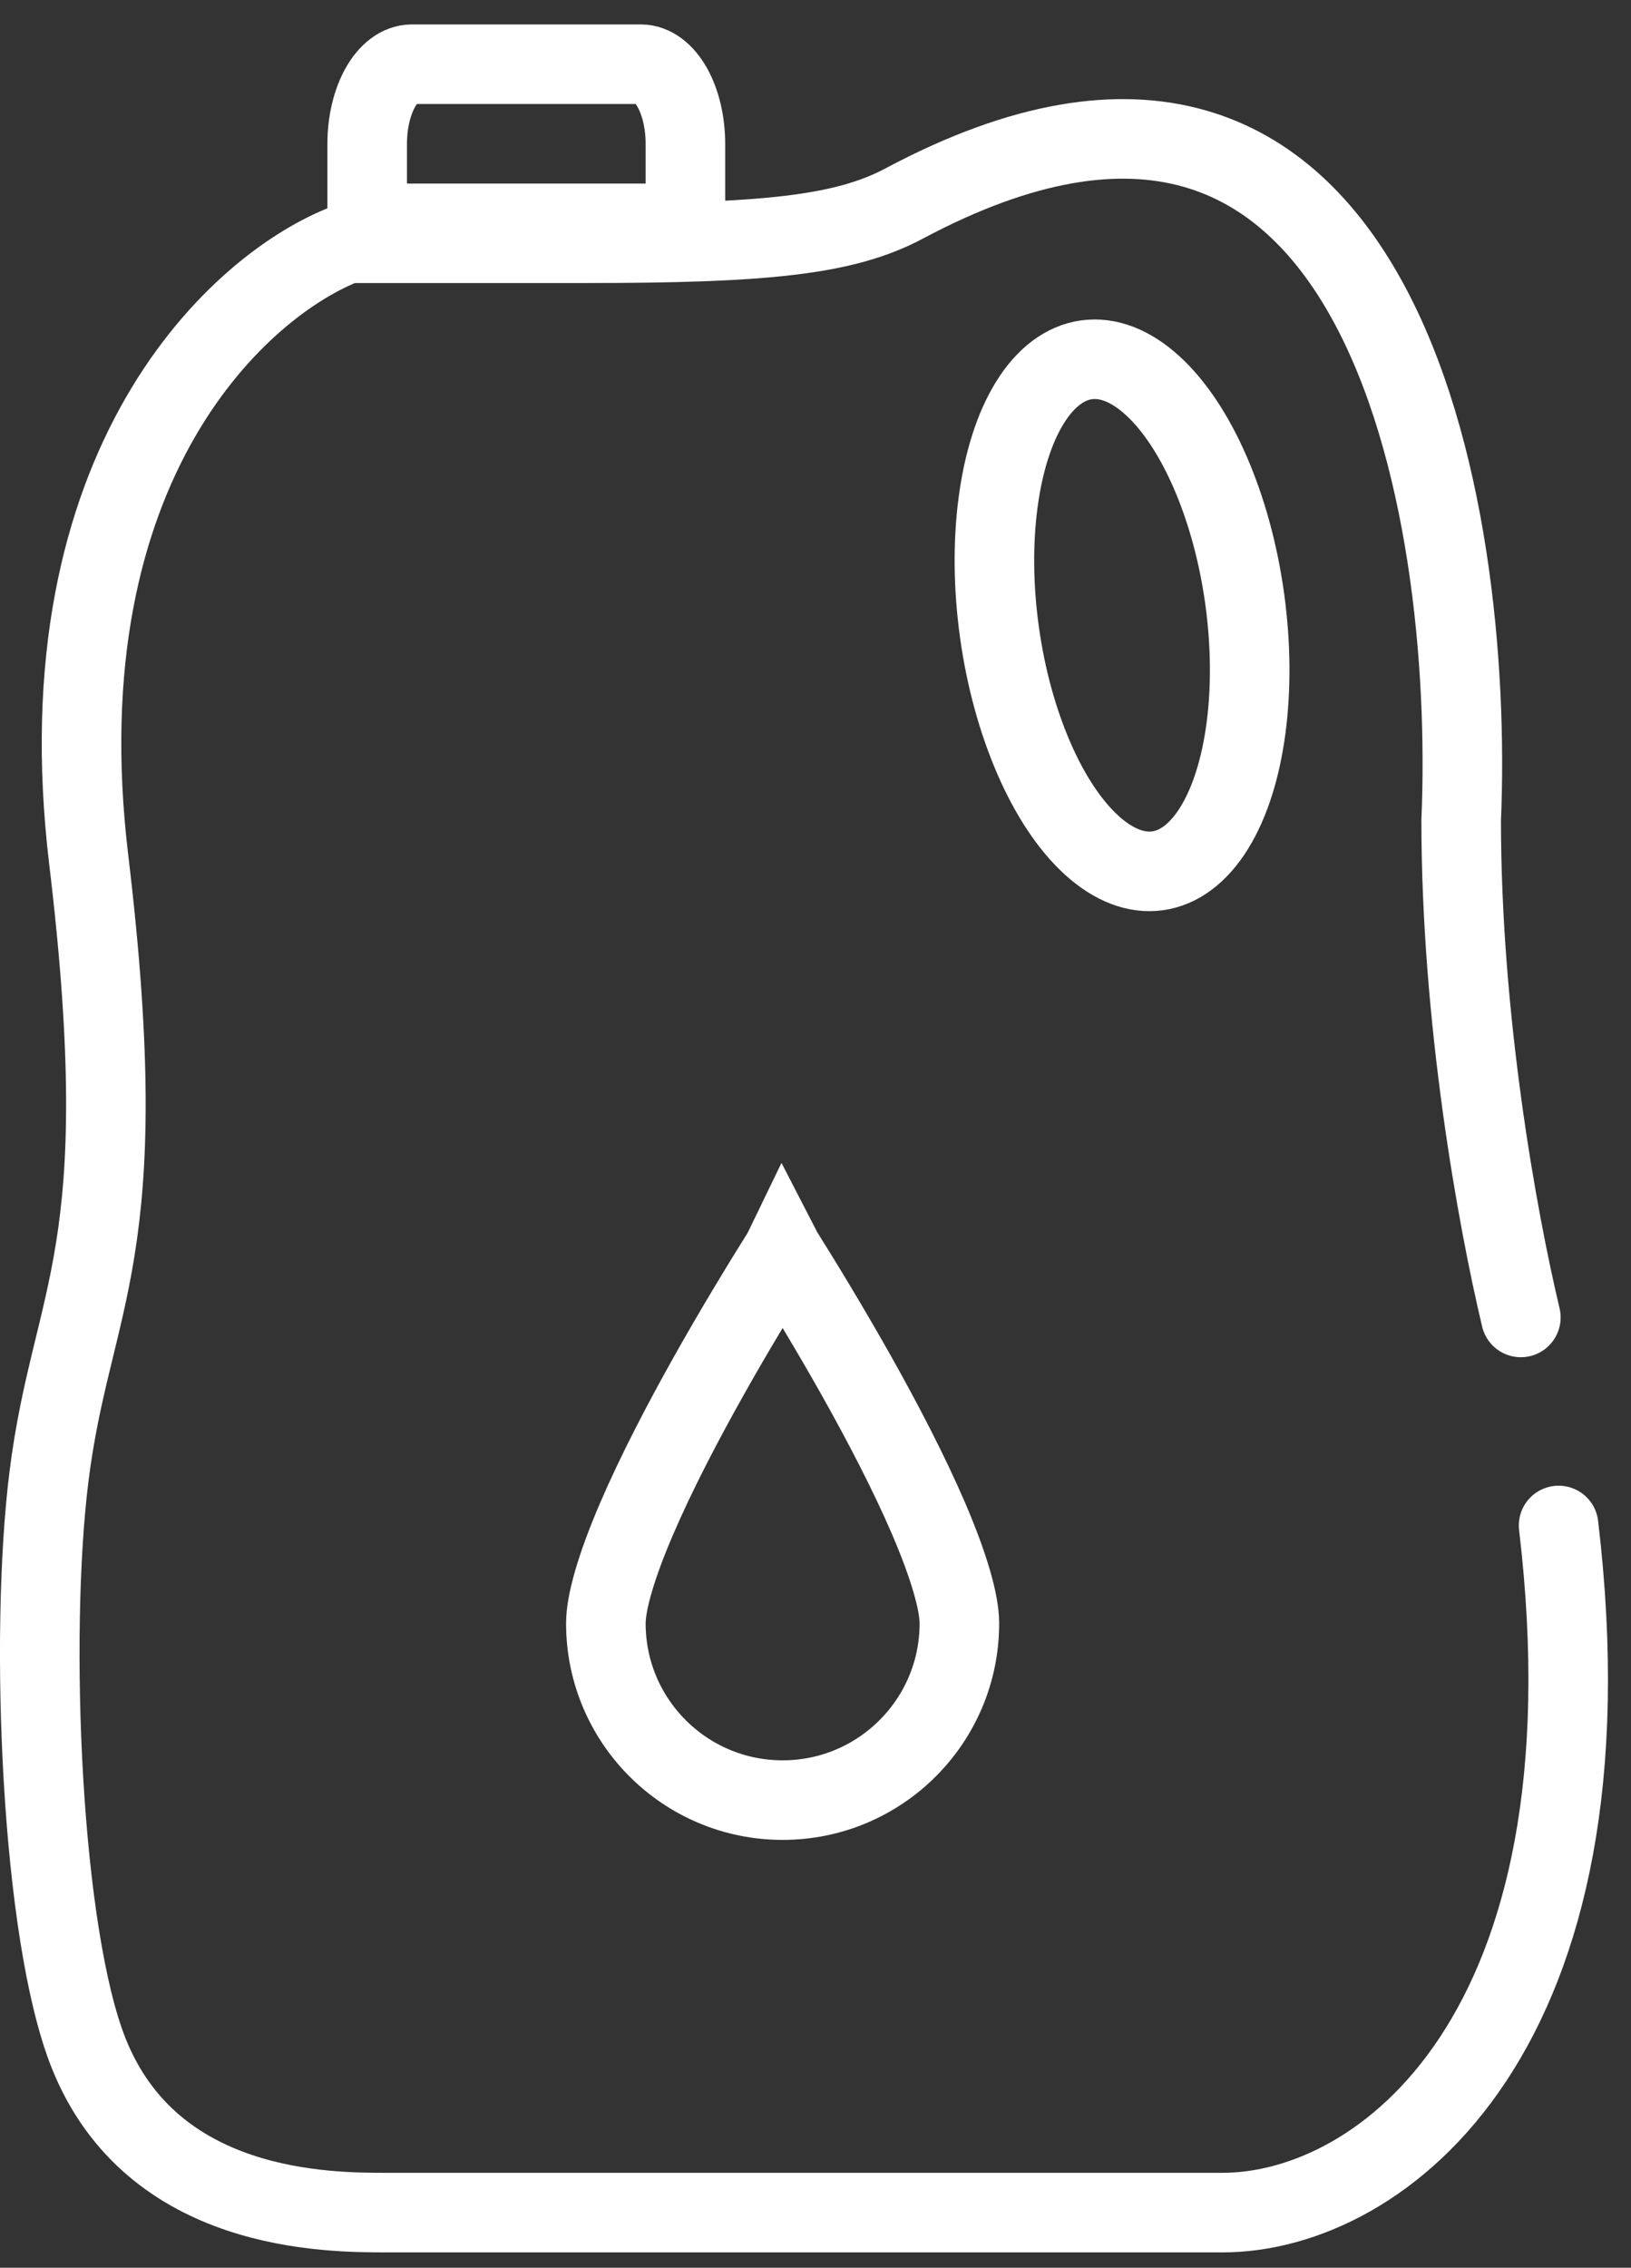 <svg width="41" height="57" viewBox="0 0 41 57" fill="none" xmlns="http://www.w3.org/2000/svg">
<rect x="0" y="0" width="41" height="57" fill="#333333" stroke="none"/>
<path d="M24.117 40.803C24.117 43.257 22.128 45.246 19.674 45.246C17.22 45.246 15.23 43.257 15.23 40.803C15.23 40.275 15.491 39.367 16 38.181C16.491 37.037 17.152 35.767 17.824 34.571C18.494 33.379 19.166 32.276 19.671 31.471C19.672 31.469 19.673 31.468 19.674 31.466C19.675 31.468 19.676 31.469 19.677 31.471C20.182 32.276 20.853 33.379 21.524 34.571C22.196 35.767 22.857 37.037 23.348 38.181C23.856 39.367 24.117 40.275 24.117 40.803Z" stroke="white" stroke-width="2"/>
<path d="M17.227 5.614H9.23V3.621C9.23 2.513 9.734 1.614 10.355 1.614H16.106C16.727 1.614 17.23 2.513 17.23 3.621V5.614H17.227Z" stroke="white" stroke-width="2" stroke-miterlimit="10" stroke-linecap="round"/>
<path d="M38.231 33.114C37.636 30.614 36.731 25.614 36.731 20.614C37.065 12.781 34.731 -1.286 22.731 5.114C21.231 5.914 19.231 6.114 14.731 6.114H8.731C6.065 7.114 1.031 11.614 2.231 21.614C3.431 31.614 1.803 32.54 1.231 37.114C0.731 41.114 1.031 48.614 2.231 51.614C3.832 55.614 8.231 55.614 9.731 55.614H30.731C34.728 55.614 40.696 51.118 39.18 38.343" stroke="white" stroke-width="2" stroke-linecap="round" stroke-linejoin="round"/>
<ellipse cx="28.206" cy="15.466" rx="3.111" ry="6.484" transform="rotate(-7.932 28.206 15.466)" stroke="white" stroke-width="2"/>
</svg>
